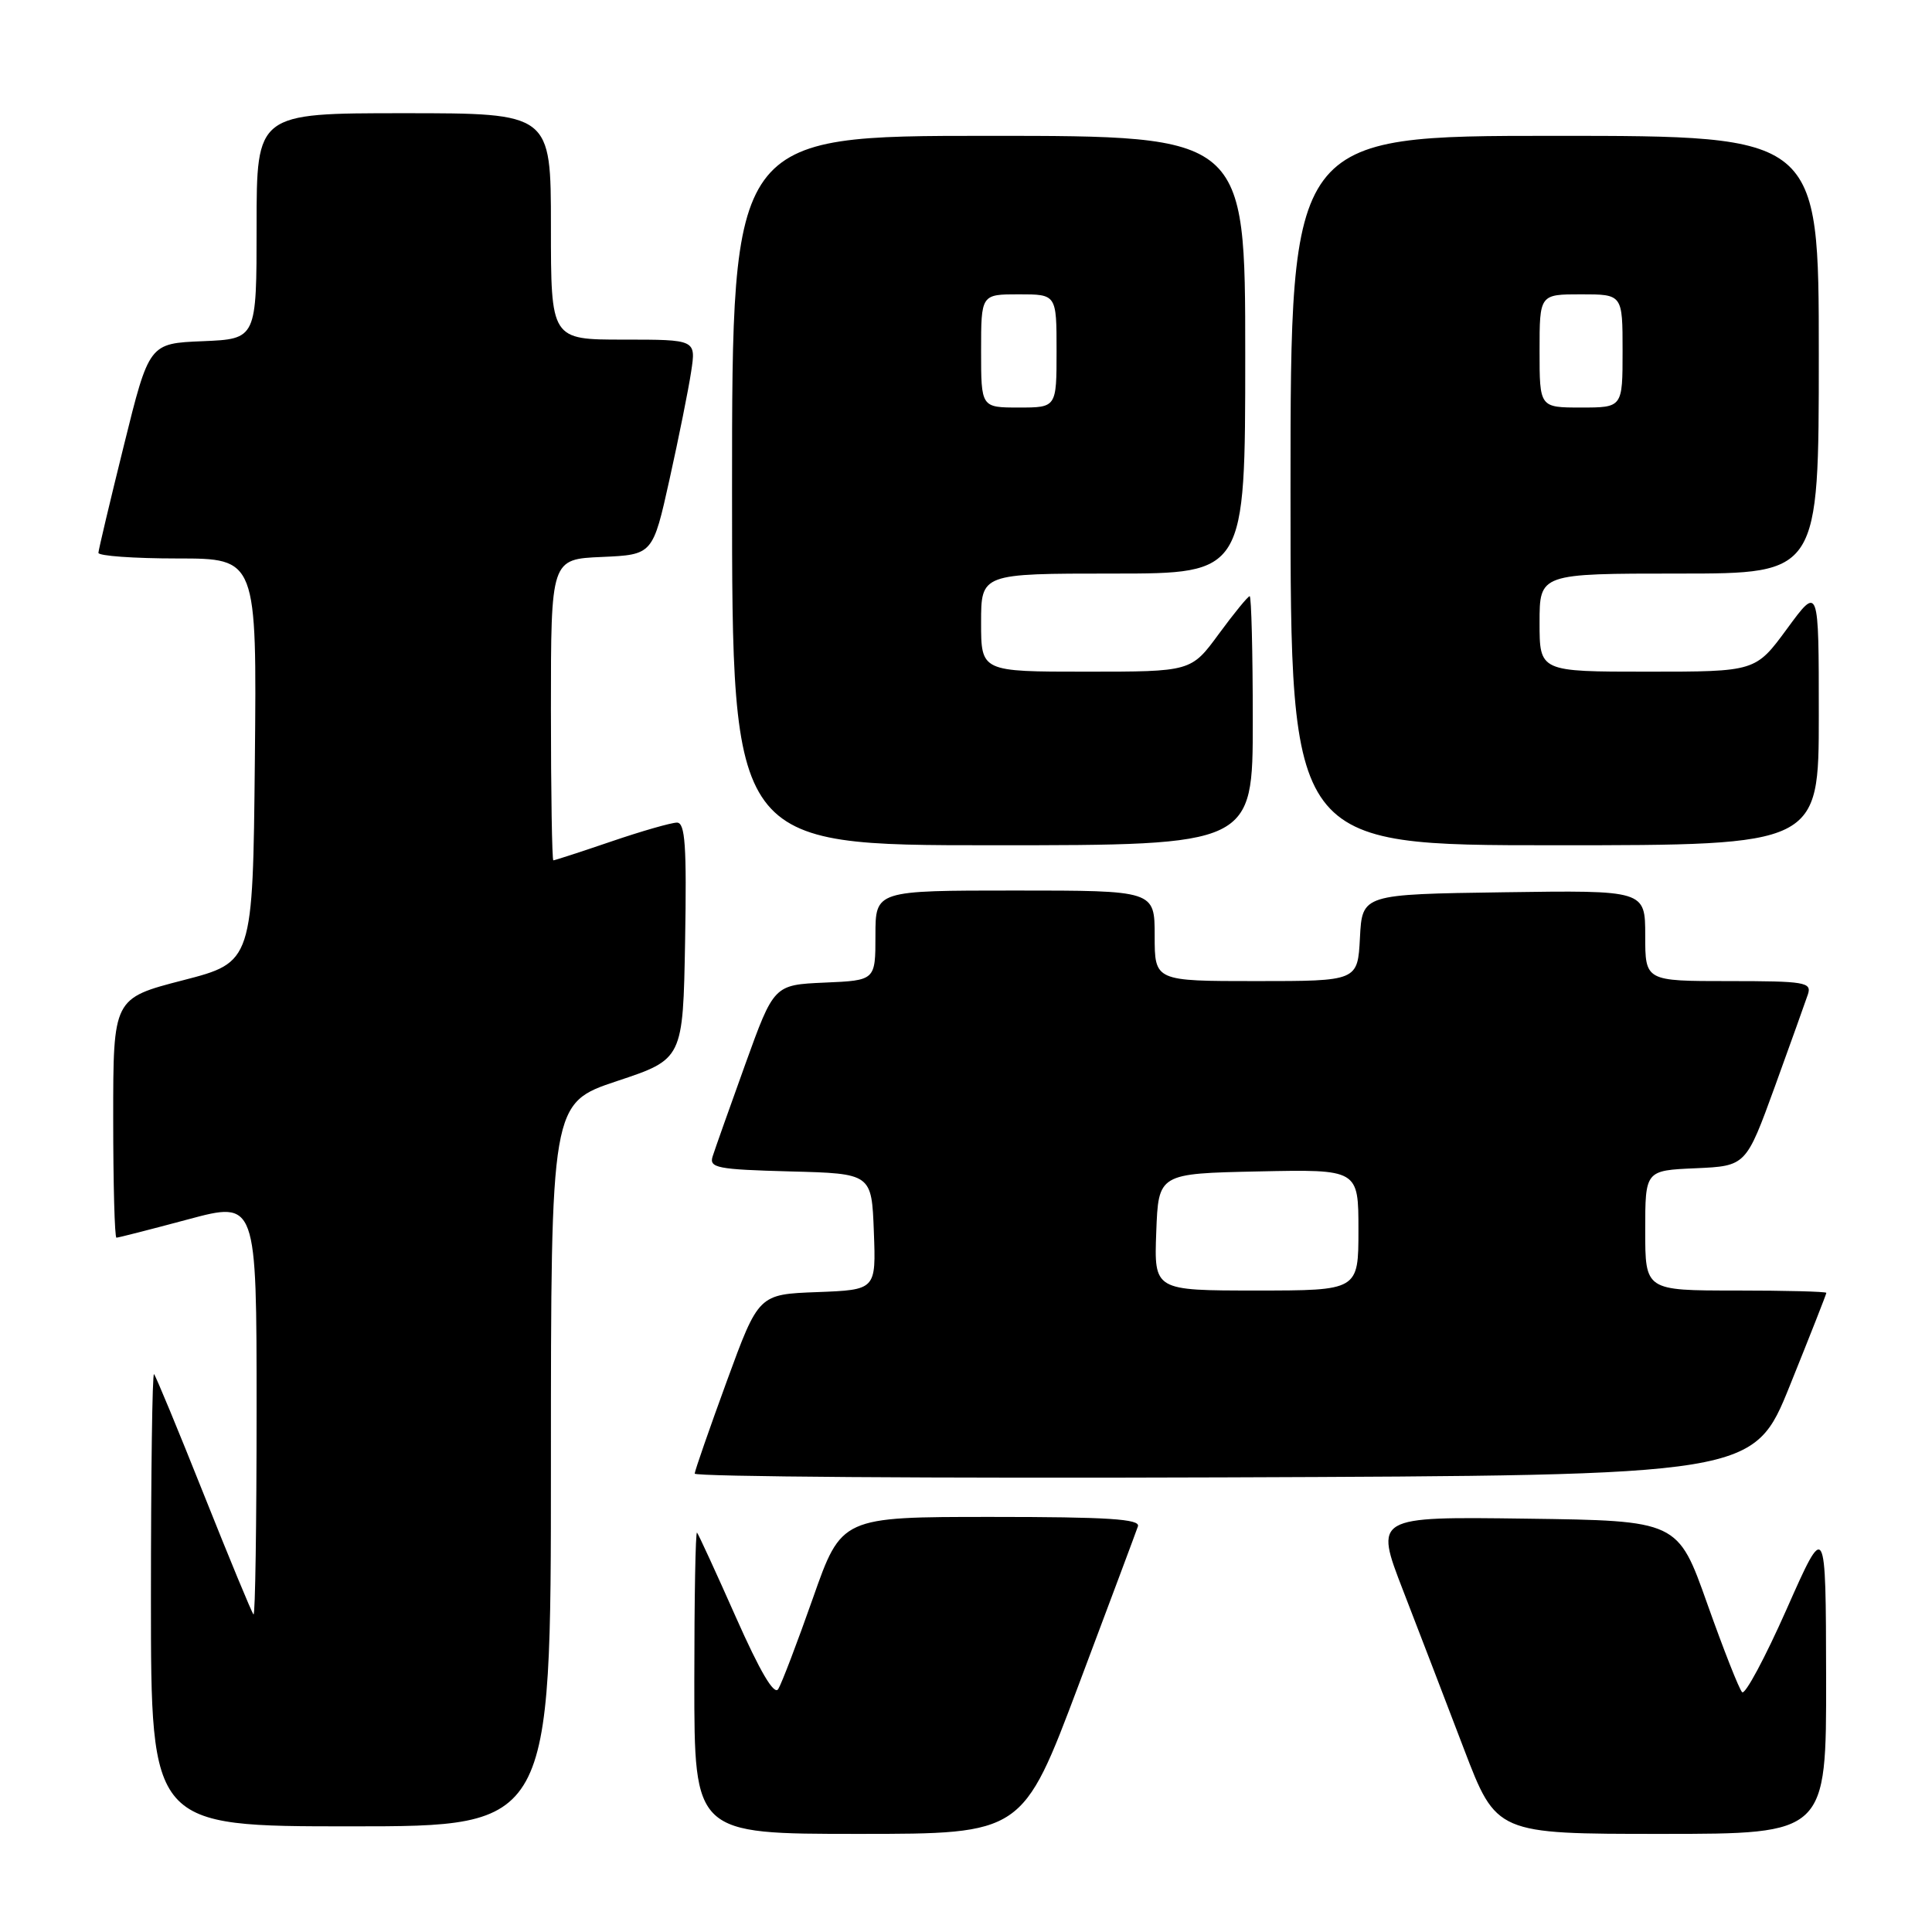 <?xml version="1.0" encoding="UTF-8" standalone="no"?>
<!DOCTYPE svg PUBLIC "-//W3C//DTD SVG 1.1//EN" "http://www.w3.org/Graphics/SVG/1.1/DTD/svg11.dtd" >
<svg xmlns="http://www.w3.org/2000/svg" xmlns:xlink="http://www.w3.org/1999/xlink" version="1.1" viewBox="0 0 256 256">
 <g >
 <path fill="currentColor"
d=" M 142.93 223.25 C 147.01 212.39 150.55 202.94 150.78 202.25 C 151.12 201.28 146.81 201.00 131.36 201.00 C 111.50 201.00 111.50 201.00 107.72 211.75 C 105.64 217.66 103.57 223.09 103.12 223.81 C 102.58 224.68 100.71 221.50 97.52 214.31 C 94.88 208.36 92.56 203.31 92.36 203.08 C 92.16 202.85 92.00 211.74 92.00 222.83 C 92.00 243.00 92.00 243.00 113.75 243.00 C 135.50 243.00 135.50 243.00 142.93 223.25 Z  M 241.97 222.25 C 241.93 201.50 241.93 201.50 236.74 213.22 C 233.88 219.67 231.23 224.62 230.84 224.22 C 230.44 223.83 228.37 218.55 226.22 212.50 C 222.32 201.50 222.32 201.50 202.23 201.23 C 182.13 200.96 182.13 200.96 185.91 210.73 C 187.99 216.10 191.62 225.56 193.98 231.75 C 198.28 243.00 198.28 243.00 220.14 243.00 C 242.00 243.00 242.00 243.00 241.97 222.25 Z  M 73.00 194.08 C 73.00 146.17 73.00 146.17 81.75 143.25 C 90.50 140.34 90.50 140.34 90.78 124.67 C 91.00 112.04 90.79 109.00 89.70 109.00 C 88.96 109.00 85.04 110.12 81.00 111.50 C 76.96 112.88 73.50 114.00 73.32 114.00 C 73.15 114.00 73.00 105.02 73.00 94.05 C 73.00 74.09 73.00 74.09 79.75 73.80 C 86.50 73.50 86.50 73.50 88.72 63.50 C 89.94 58.00 91.23 51.59 91.58 49.25 C 92.23 45.00 92.23 45.00 82.61 45.00 C 73.00 45.00 73.00 45.00 73.00 30.00 C 73.00 15.00 73.00 15.00 53.50 15.00 C 34.00 15.00 34.00 15.00 34.00 29.96 C 34.00 44.91 34.00 44.91 26.88 45.21 C 19.76 45.50 19.76 45.50 16.42 59.00 C 14.58 66.42 13.06 72.84 13.04 73.25 C 13.02 73.66 17.73 74.00 23.52 74.00 C 34.03 74.00 34.03 74.00 33.77 100.75 C 33.50 127.50 33.50 127.50 24.25 129.89 C 15.00 132.28 15.00 132.28 15.00 148.14 C 15.00 156.86 15.19 164.00 15.43 164.00 C 15.66 164.00 19.94 162.91 24.93 161.57 C 34.00 159.14 34.00 159.14 34.00 186.74 C 34.00 201.92 33.82 214.15 33.59 213.92 C 33.36 213.69 30.40 206.53 27.00 198.00 C 23.60 189.47 20.64 182.31 20.41 182.08 C 20.18 181.85 20.00 195.24 20.00 211.83 C 20.00 242.00 20.00 242.00 46.50 242.00 C 73.00 242.00 73.00 242.00 73.00 194.08 Z  M 237.18 183.56 C 239.83 176.99 242.00 171.48 242.00 171.31 C 242.00 171.14 236.60 171.00 230.00 171.00 C 218.00 171.00 218.00 171.00 218.00 163.05 C 218.00 155.09 218.00 155.09 224.68 154.80 C 231.35 154.50 231.35 154.50 235.17 144.00 C 237.26 138.22 239.24 132.71 239.56 131.75 C 240.08 130.15 239.16 130.00 229.07 130.00 C 218.00 130.00 218.00 130.00 218.00 123.98 C 218.00 117.96 218.00 117.96 199.25 118.23 C 180.50 118.50 180.50 118.50 180.20 124.25 C 179.90 130.00 179.90 130.00 166.45 130.00 C 153.00 130.00 153.00 130.00 153.00 124.00 C 153.00 118.00 153.00 118.00 134.50 118.00 C 116.00 118.00 116.00 118.00 116.00 123.95 C 116.00 129.91 116.00 129.91 109.27 130.20 C 102.55 130.50 102.55 130.50 98.76 141.00 C 96.68 146.78 94.73 152.27 94.43 153.22 C 93.94 154.75 95.01 154.96 104.69 155.22 C 115.50 155.50 115.50 155.50 115.79 163.21 C 116.08 170.91 116.08 170.91 108.30 171.21 C 100.52 171.50 100.52 171.50 96.31 183.00 C 94.00 189.32 92.08 194.84 92.05 195.26 C 92.02 195.67 123.58 195.90 162.18 195.76 C 232.37 195.50 232.37 195.50 237.18 183.56 Z  M 166.00 95.50 C 166.00 86.42 165.81 79.00 165.59 79.00 C 165.36 79.00 163.52 81.25 161.50 84.00 C 157.83 89.00 157.83 89.00 143.91 89.00 C 130.00 89.00 130.00 89.00 130.00 82.50 C 130.00 76.00 130.00 76.00 147.50 76.00 C 165.00 76.00 165.00 76.00 165.00 47.00 C 165.00 18.00 165.00 18.00 131.00 18.00 C 97.00 18.00 97.00 18.00 97.00 65.00 C 97.00 112.00 97.00 112.00 131.50 112.00 C 166.00 112.00 166.00 112.00 166.00 95.50 Z  M 241.00 94.79 C 241.00 77.58 241.00 77.58 236.81 83.29 C 232.62 89.00 232.62 89.00 218.31 89.00 C 204.00 89.00 204.00 89.00 204.00 82.50 C 204.00 76.00 204.00 76.00 222.50 76.00 C 241.00 76.00 241.00 76.00 241.00 47.00 C 241.00 18.00 241.00 18.00 206.00 18.00 C 171.00 18.00 171.00 18.00 171.00 65.00 C 171.00 112.00 171.00 112.00 206.00 112.00 C 241.00 112.00 241.00 112.00 241.00 94.79 Z  M 153.21 163.25 C 153.50 155.50 153.50 155.50 166.75 155.22 C 180.00 154.94 180.00 154.94 180.00 162.97 C 180.00 171.00 180.00 171.00 166.46 171.00 C 152.92 171.00 152.92 171.00 153.21 163.25 Z  M 130.00 46.50 C 130.00 39.00 130.00 39.00 135.00 39.00 C 140.00 39.00 140.00 39.00 140.00 46.50 C 140.00 54.00 140.00 54.00 135.00 54.00 C 130.00 54.00 130.00 54.00 130.00 46.50 Z  M 204.00 46.50 C 204.00 39.00 204.00 39.00 209.50 39.00 C 215.00 39.00 215.00 39.00 215.00 46.50 C 215.00 54.00 215.00 54.00 209.50 54.00 C 204.00 54.00 204.00 54.00 204.00 46.50 Z "/>
</g>
</svg>